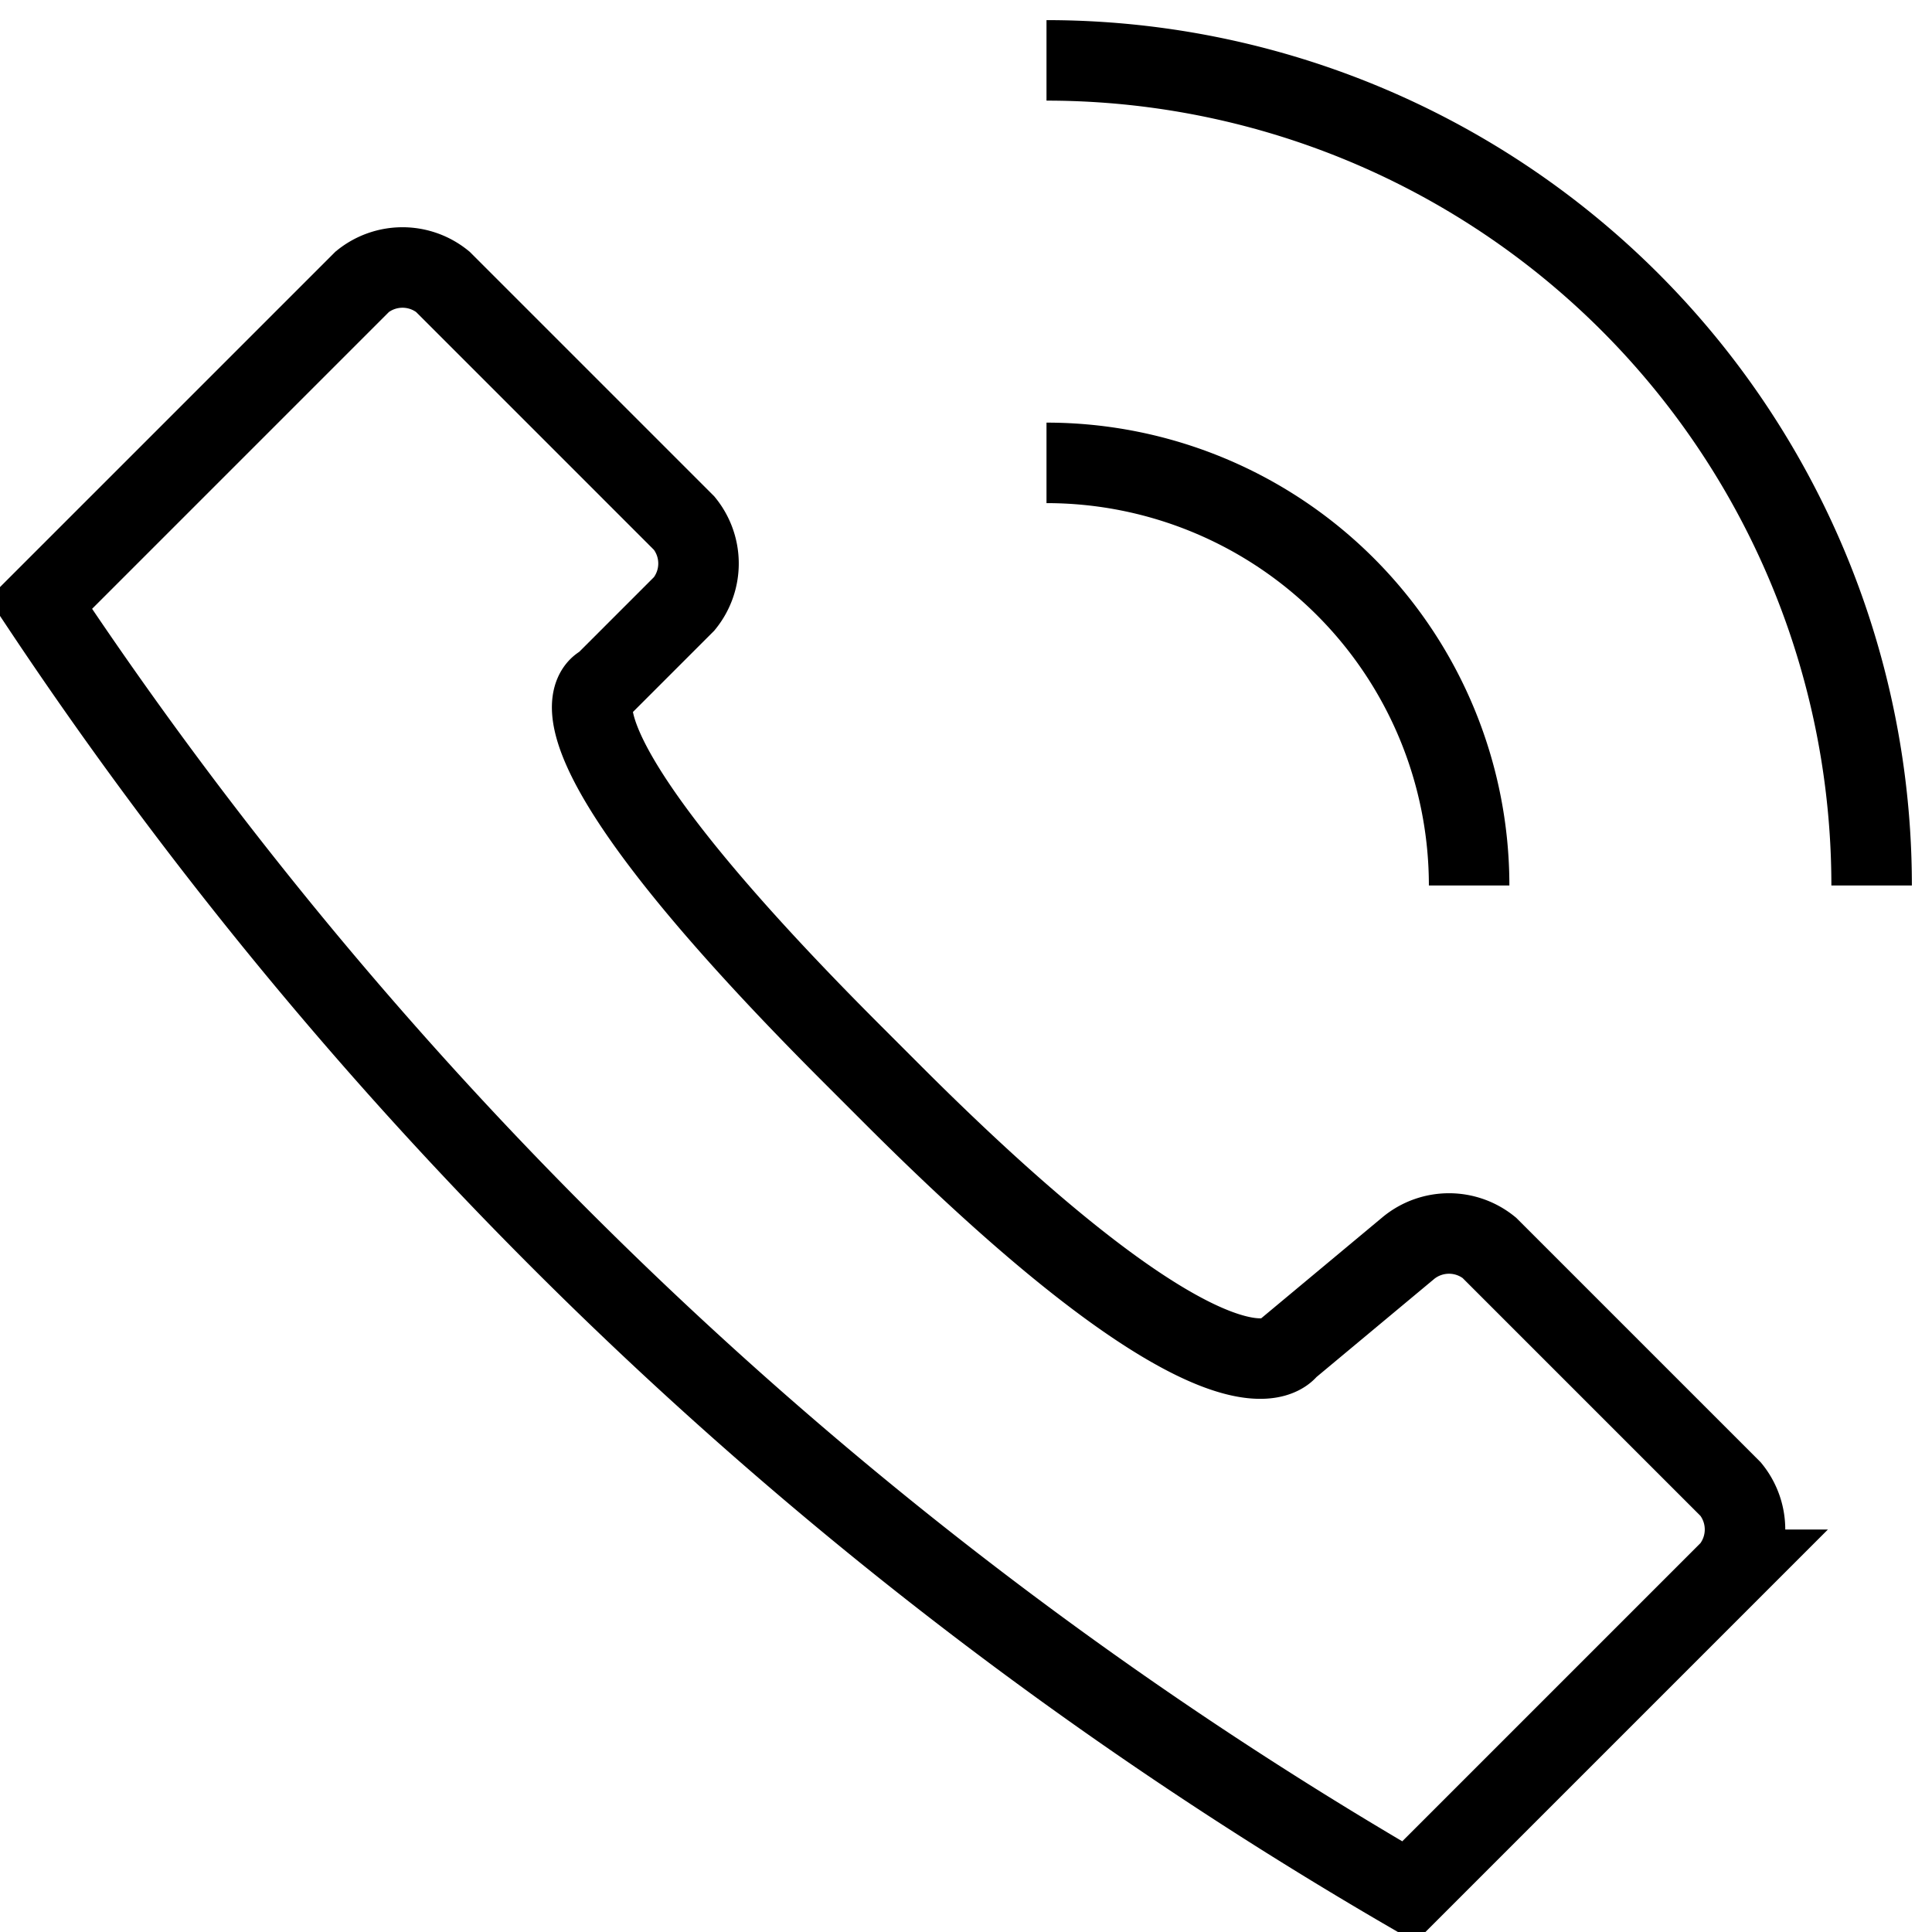 <svg xmlns="http://www.w3.org/2000/svg" width="24" height="24" viewBox="0 0 24 24"><g fill="none" stroke="currentColor"><path d="M17.5 23.5l4-4a.794.794 0 0 0 0-1l-3-3a.794.794 0 0 0-1 0L16 16.75s-.663 1.095-4.907-3.149l-.506-.506C6.343 8.851 7.5 8.5 7.5 8.5l1-1a.794.794 0 0 0 0-1l-3-3a.794.794 0 0 0-1 0l-4 4a51.432 51.432 0 0 0 17 16z"/><path d="M13 .75A10.25 10.25 0 0 1 23.25 11M13 5.75A5.25 5.25 0 0 1 18.25 11" stroke-miterlimit="10"/></g></svg>